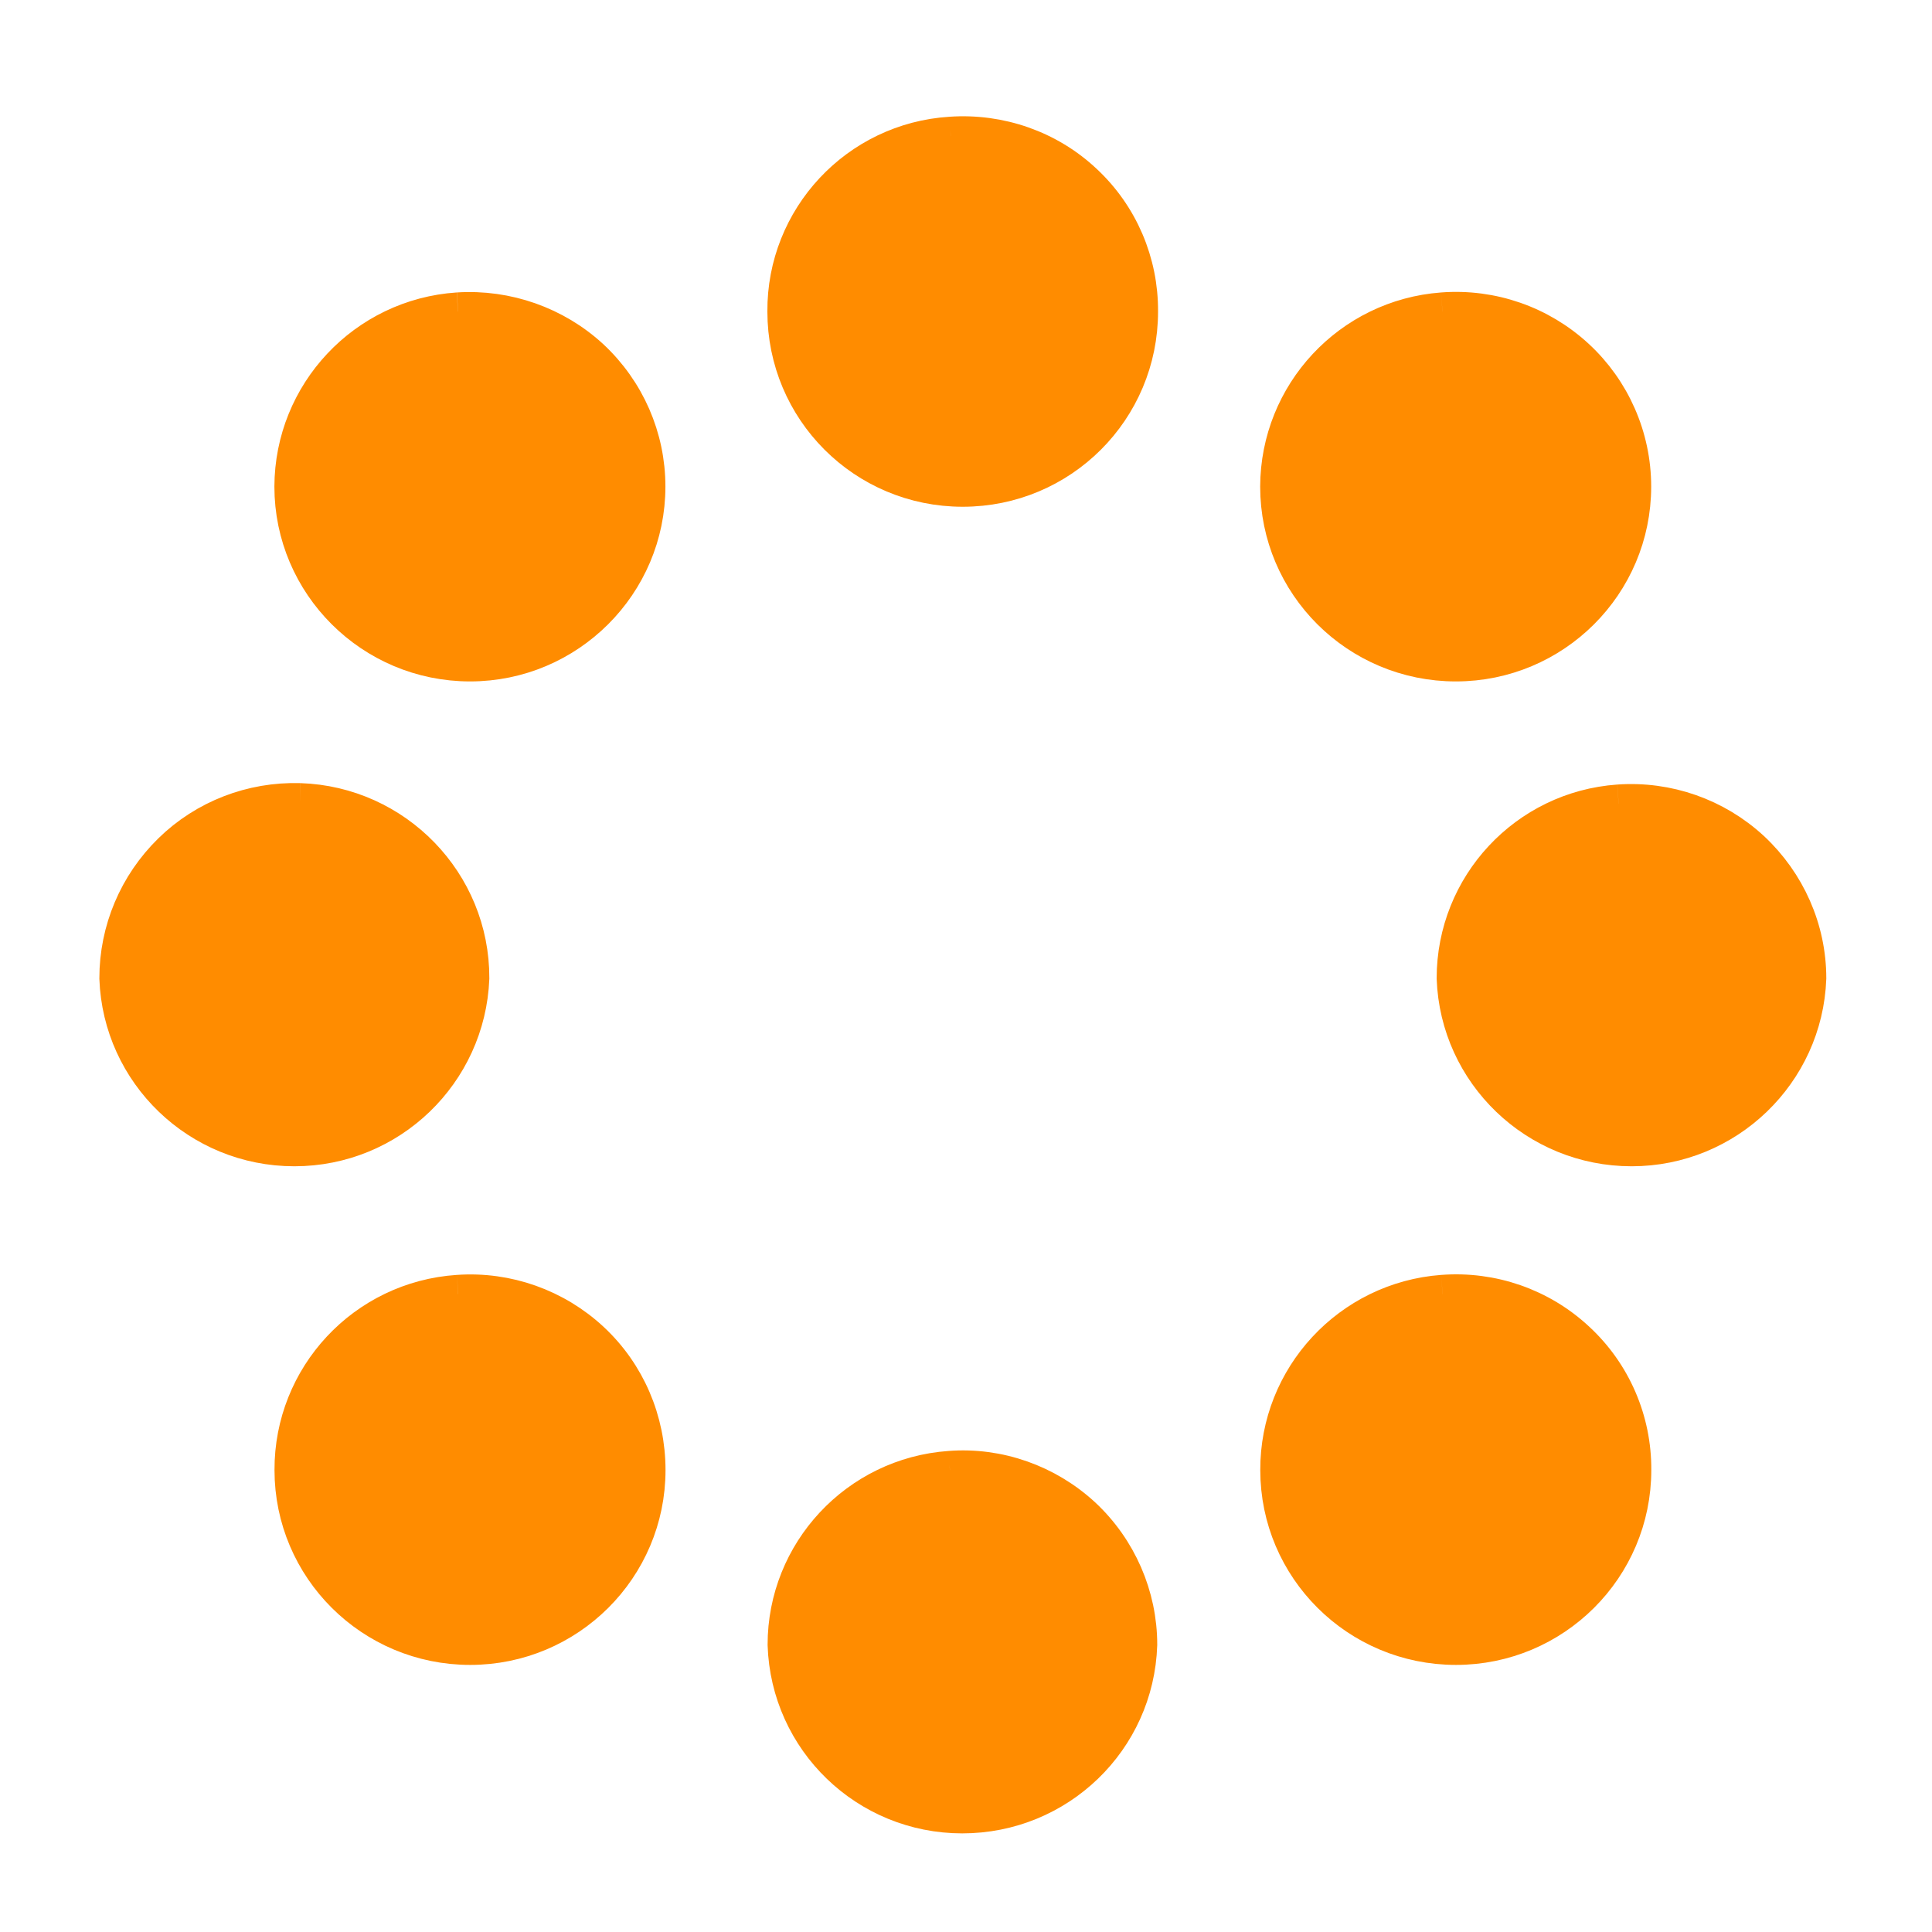 <svg xmlns="http://www.w3.org/2000/svg" viewBox="0 0 22 22"><path d="m 23.686 2 c -2.416 0.152 -4.294 2.169 -4.277 4.589 c 0 2.545 2.049 4.598 4.59 4.598 c 2.541 0 4.59 -2.052 4.59 -4.598 c 0.009 -1.273 -0.51 -2.492 -1.44 -3.361 c -0.93 -0.878 -2.192 -1.317 -3.462 -1.228 m -12.839 4.589 c -2.407 0.161 -4.277 2.16 -4.285 4.571 c 0 2.527 2.058 4.589 4.599 4.589 c 2.532 0 4.59 -2.061 4.59 -4.589 c 0 -1.273 -0.528 -2.483 -1.458 -3.352 c -0.93 -0.86 -2.183 -1.3 -3.444 -1.219 m 25.65 0 c -2.389 0.179 -4.241 2.169 -4.25 4.571 c 0 2.536 2.058 4.589 4.599 4.589 c 2.532 0 4.59 -2.052 4.59 -4.589 c 0 -1.282 -0.537 -2.5 -1.467 -3.361 c -0.939 -0.869 -2.192 -1.308 -3.471 -1.21 m -29.775 12.816 c -1.244 -0.036 -2.451 0.43 -3.337 1.3 c -0.886 0.869 -1.387 2.052 -1.387 3.298 c 0.089 2.456 2.111 4.409 4.581 4.409 c 2.469 0 4.482 -1.954 4.581 -4.409 c 0.009 -2.483 -1.968 -4.517 -4.438 -4.598 m 34.364 0.036 c -2.389 0.17 -4.241 2.16 -4.241 4.562 c 0.089 2.456 2.111 4.409 4.581 4.409 c 2.46 0 4.482 -1.954 4.572 -4.409 c 0 -1.273 -0.537 -2.483 -1.467 -3.352 c -0.93 -0.86 -2.174 -1.3 -3.444 -1.21 m -30.24 12.807 c -2.425 0.161 -4.294 2.178 -4.285 4.598 c 0 2.536 2.058 4.589 4.599 4.589 c 2.532 0 4.59 -2.052 4.59 -4.589 c 0 -1.282 -0.519 -2.5 -1.449 -3.37 c -0.93 -0.869 -2.183 -1.317 -3.453 -1.228 m 25.65 0 c -2.398 0.179 -4.259 2.187 -4.25 4.598 c 0 2.536 2.058 4.589 4.599 4.589 c 2.532 0 4.59 -2.052 4.59 -4.589 c 0.009 -1.282 -0.519 -2.509 -1.458 -3.379 c -0.939 -0.878 -2.201 -1.317 -3.48 -1.219 m -12.839 4.598 c -2.398 0.17 -4.25 2.169 -4.25 4.562 c 0.081 2.474 2.102 4.427 4.572 4.427 c 2.478 0 4.5 -1.954 4.581 -4.427 c 0 -1.264 -0.528 -2.483 -1.458 -3.352 c -0.93 -0.86 -2.183 -1.308 -3.444 -1.21" transform="matrix(0.437 0 0 0.436 0.475 0.675)" style="fill:#ff8c00;stroke:#ff8c00"/></svg>